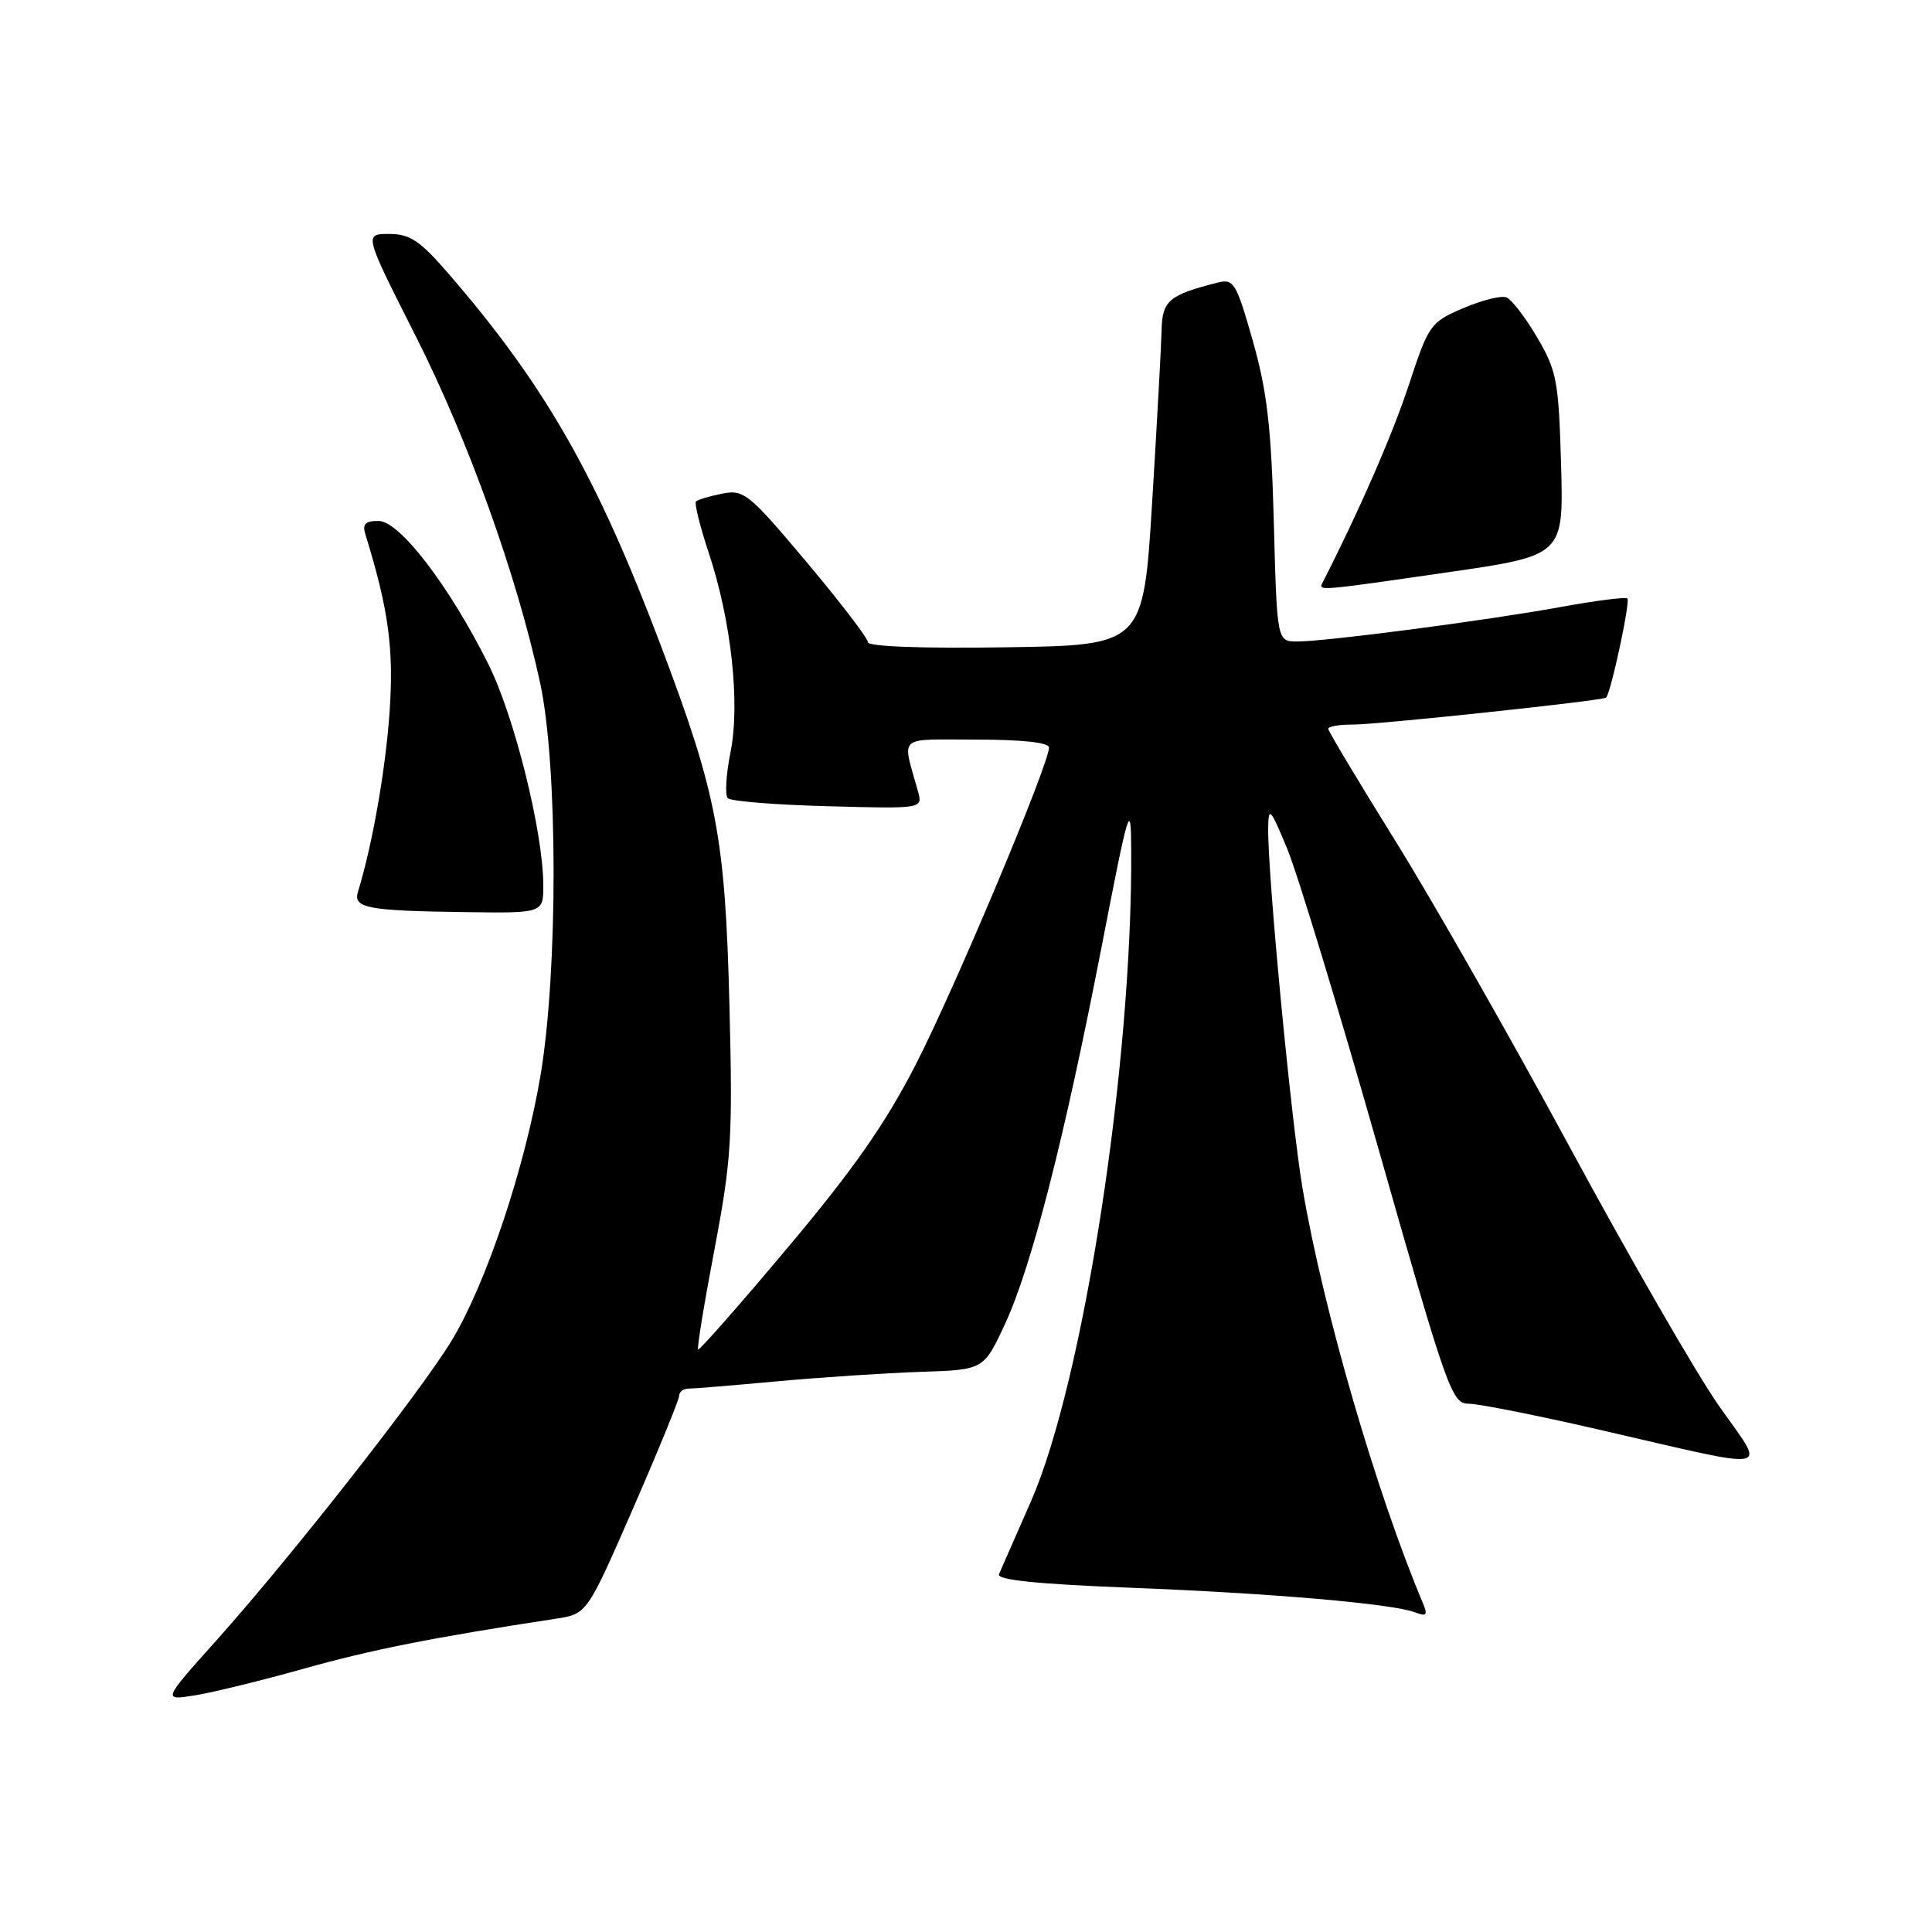 <?xml version="1.0" encoding="UTF-8" standalone="no"?>
<!DOCTYPE svg PUBLIC "-//W3C//DTD SVG 1.1//EN" "http://www.w3.org/Graphics/SVG/1.1/DTD/svg11.dtd" >
<svg xmlns="http://www.w3.org/2000/svg" xmlns:xlink="http://www.w3.org/1999/xlink" version="1.1" viewBox="0 0 256 256">
 <g >
 <path fill="currentColor"
d=" M 40.36 221.08 C 49.28 218.58 57.34 216.98 73.64 214.49 C 77.78 213.86 77.78 213.86 83.89 199.86 C 87.25 192.15 90.00 185.43 90.00 184.92 C 90.00 184.42 90.56 184.00 91.25 184.00 C 91.94 184.00 97.22 183.56 103.00 183.03 C 108.78 182.50 117.29 181.94 121.92 181.78 C 130.34 181.51 130.34 181.51 133.14 175.50 C 136.66 167.94 141.00 151.03 145.97 125.45 C 149.58 106.83 149.85 105.97 149.89 112.50 C 150.09 140.78 143.58 183.09 136.58 199.00 C 134.52 203.68 132.63 207.99 132.37 208.59 C 132.05 209.35 137.44 209.90 149.70 210.38 C 168.52 211.11 184.52 212.50 187.53 213.65 C 189.03 214.23 189.21 214.01 188.54 212.42 C 182.36 197.75 175.29 173.39 172.60 157.50 C 171.08 148.55 167.96 115.81 168.04 109.70 C 168.08 106.81 168.33 107.08 170.56 112.46 C 171.92 115.74 177.36 133.63 182.65 152.21 C 191.77 184.29 192.38 186.00 194.61 186.00 C 195.90 186.00 203.61 187.53 211.73 189.40 C 235.79 194.93 234.06 195.27 227.74 186.24 C 224.76 181.98 215.88 166.57 208.00 152.00 C 200.12 137.43 189.69 119.12 184.83 111.32 C 179.98 103.52 176.00 96.88 176.00 96.57 C 176.00 96.26 177.46 96.00 179.25 96.01 C 182.56 96.02 212.24 92.86 212.81 92.44 C 213.41 92.00 216.05 79.71 215.64 79.30 C 215.41 79.08 211.46 79.58 206.86 80.42 C 197.04 82.21 175.75 85.00 171.90 85.00 C 169.21 85.00 169.21 85.00 168.79 69.25 C 168.45 56.62 167.90 51.85 166.01 45.19 C 163.82 37.48 163.48 36.91 161.37 37.44 C 154.91 39.07 154.00 39.83 153.92 43.73 C 153.87 45.80 153.31 56.05 152.67 66.50 C 151.50 85.50 151.50 85.50 133.25 85.77 C 122.14 85.94 115.00 85.67 115.00 85.09 C 115.00 84.57 111.34 79.79 106.87 74.47 C 99.22 65.37 98.56 64.84 95.69 65.41 C 94.02 65.75 92.45 66.21 92.22 66.45 C 91.99 66.68 92.74 69.71 93.89 73.19 C 96.90 82.22 98.10 93.19 96.79 99.71 C 96.20 102.64 96.04 105.37 96.44 105.77 C 96.84 106.17 102.81 106.65 109.72 106.83 C 122.28 107.17 122.28 107.17 121.63 104.83 C 119.53 97.26 118.70 98.00 129.39 98.00 C 135.44 98.00 139.00 98.39 139.00 99.05 C 139.00 101.26 126.51 130.98 121.37 141.00 C 117.32 148.90 113.11 154.92 104.38 165.31 C 98.01 172.90 92.66 178.98 92.50 178.81 C 92.34 178.64 93.32 172.65 94.68 165.50 C 96.93 153.64 97.10 150.78 96.65 133.00 C 96.08 110.84 95.00 105.20 87.55 85.50 C 79.06 63.03 72.26 51.12 59.50 36.34 C 55.65 31.88 54.33 31.00 51.56 31.00 C 48.24 31.00 48.24 31.00 55.06 44.49 C 62.04 58.28 68.49 76.25 71.57 90.50 C 73.93 101.40 73.95 128.67 71.62 142.50 C 69.55 154.74 64.45 169.99 59.90 177.55 C 55.84 184.29 38.54 206.35 28.63 217.41 C 21.54 225.33 21.54 225.33 25.84 224.64 C 28.21 224.26 34.74 222.66 40.36 221.08 Z  M 71.99 117.25 C 71.96 110.21 68.16 94.93 64.72 88.02 C 59.54 77.65 52.97 69.06 50.18 69.03 C 48.43 69.01 48.00 69.43 48.40 70.75 C 51.51 80.81 52.21 86.05 51.61 94.50 C 51.06 102.19 49.34 111.95 47.43 118.17 C 46.77 120.33 48.69 120.69 61.75 120.86 C 72.00 121.00 72.00 121.00 71.99 117.25 Z  M 191.85 75.83 C 207.19 73.61 207.19 73.61 206.85 61.55 C 206.53 50.45 206.28 49.12 203.67 44.69 C 202.12 42.04 200.28 39.66 199.60 39.40 C 198.91 39.14 196.34 39.78 193.87 40.84 C 189.53 42.70 189.31 43.01 186.66 51.06 C 184.49 57.65 180.05 67.81 175.22 77.25 C 174.68 78.31 174.79 78.30 191.85 75.83 Z "/>
</g>
</svg>